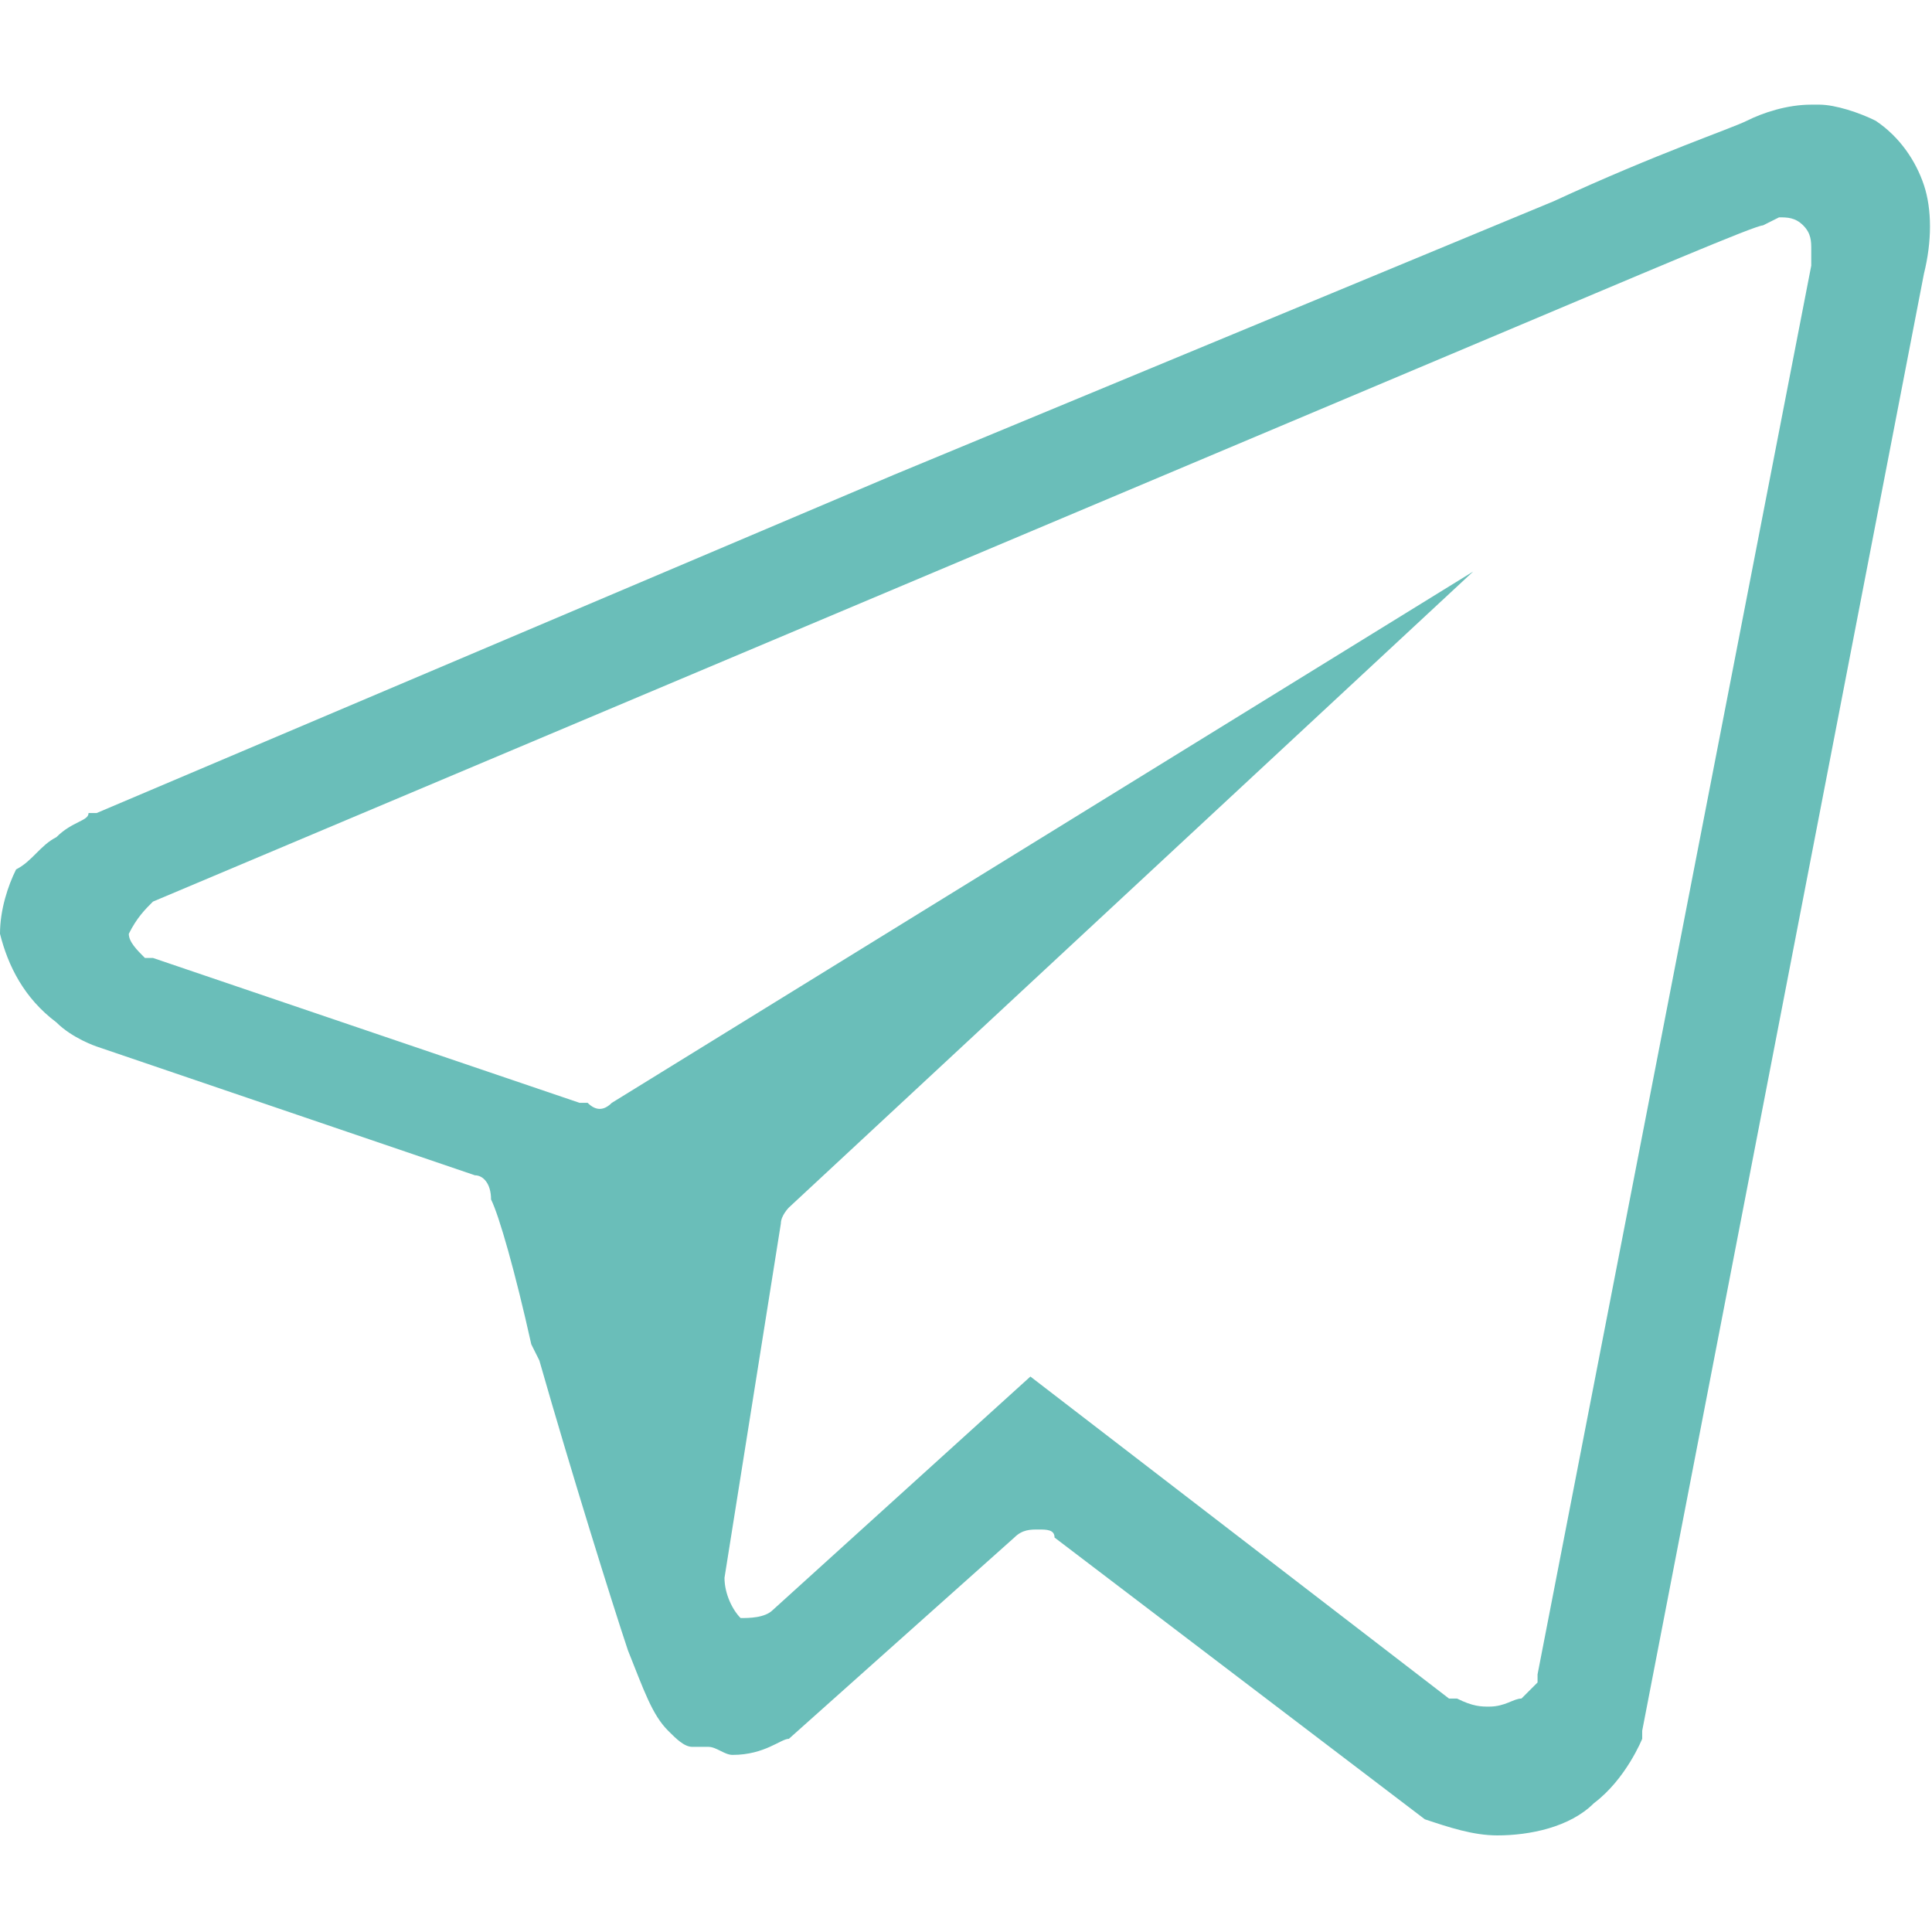 <?xml version="1.0" encoding="utf-8"?>
<!-- Generator: Adobe Illustrator 24.0.3, SVG Export Plug-In . SVG Version: 6.00 Build 0)  -->
<svg version="1.1" id="Layer_1" xmlns="http://www.w3.org/2000/svg" xmlns:xlink="http://www.w3.org/1999/xlink" x="0px" y="0px"
	 viewBox="0 0 24 24" style="enable-background:new 0 0 24 24;" xml:space="preserve">
<style type="text/css">
	.st0{fill:#6ABEB9;}
</style>
<path class="st0" d="M0.7,10.4c-0.2,0.1-0.3,0.3-0.5,0.4C0.1,11,0,11.3,0,11.6c0.1,0.4,0.3,0.8,0.7,1.1C0.9,12.9,1.2,13,1.2,13
	l4.7,1.6c0.1,0,0.2,0.1,0.2,0.3c0.1,0.2,0.3,0.9,0.5,1.8l0.1,0.2c0.4,1.4,0.9,3,1.1,3.6c0.2,0.5,0.3,0.8,0.5,1
	c0.1,0.1,0.2,0.2,0.3,0.2c0,0,0.1,0,0.1,0c0,0,0,0,0.1,0c0,0,0,0,0,0c0.1,0,0.2,0.1,0.3,0.1c0.4,0,0.6-0.2,0.7-0.2l2.8-2.5
	c0.1-0.1,0.2-0.1,0.3-0.1c0.1,0,0.2,0,0.2,0.1l4.6,3.5c0.3,0.1,0.6,0.2,0.9,0.2c0.4,0,0.9-0.1,1.2-0.4c0.4-0.3,0.6-0.8,0.6-0.8
	l0-0.1l3.5-18.1c0.1-0.4,0.1-0.8,0-1.1c-0.1-0.3-0.3-0.6-0.6-0.8c0,0,0,0,0,0c-0.2-0.1-0.5-0.2-0.7-0.2l-0.1,0
	c-0.3,0-0.6,0.1-0.8,0.2c0,0,0,0,0,0c-0.2,0.1-1.1,0.4-2.4,1l-8.2,3.4l-9.9,4.2c0,0,0,0,0,0l-0.1,0C1.1,10.2,0.9,10.2,0.7,10.4z
	 M1.9,11.2C1.9,11.2,2,11.2,1.9,11.2l16.6-7c1.9-0.8,3.3-1.4,3.4-1.4c0,0,0.2-0.1,0.2-0.1c0.1,0,0.2,0,0.3,0.1
	c0.1,0.1,0.1,0.2,0.1,0.3l-0.1,0l0,0l0.1,0c0,0.1,0,0.1,0,0.2l-3.4,17.5c0,0,0,0.1,0,0.1c0,0-0.1,0.1-0.2,0.2
	c-0.1,0-0.2,0.1-0.4,0.1c-0.1,0-0.2,0-0.4-0.1c0,0-0.1,0-0.1,0l-5.2-4L9.6,20c-0.1,0.1-0.3,0.1-0.4,0.1C9.1,20,9,19.8,9,19.6
	l0.7-4.4c0-0.1,0.1-0.2,0.1-0.2l8.5-7.9L7.6,13.7c-0.1,0.1-0.2,0.1-0.3,0c0,0,0,0-0.1,0l-5.3-1.8c0,0,0,0-0.1,0
	c-0.1-0.1-0.2-0.2-0.2-0.3C1.7,11.4,1.8,11.3,1.9,11.2z"/>
</svg>
